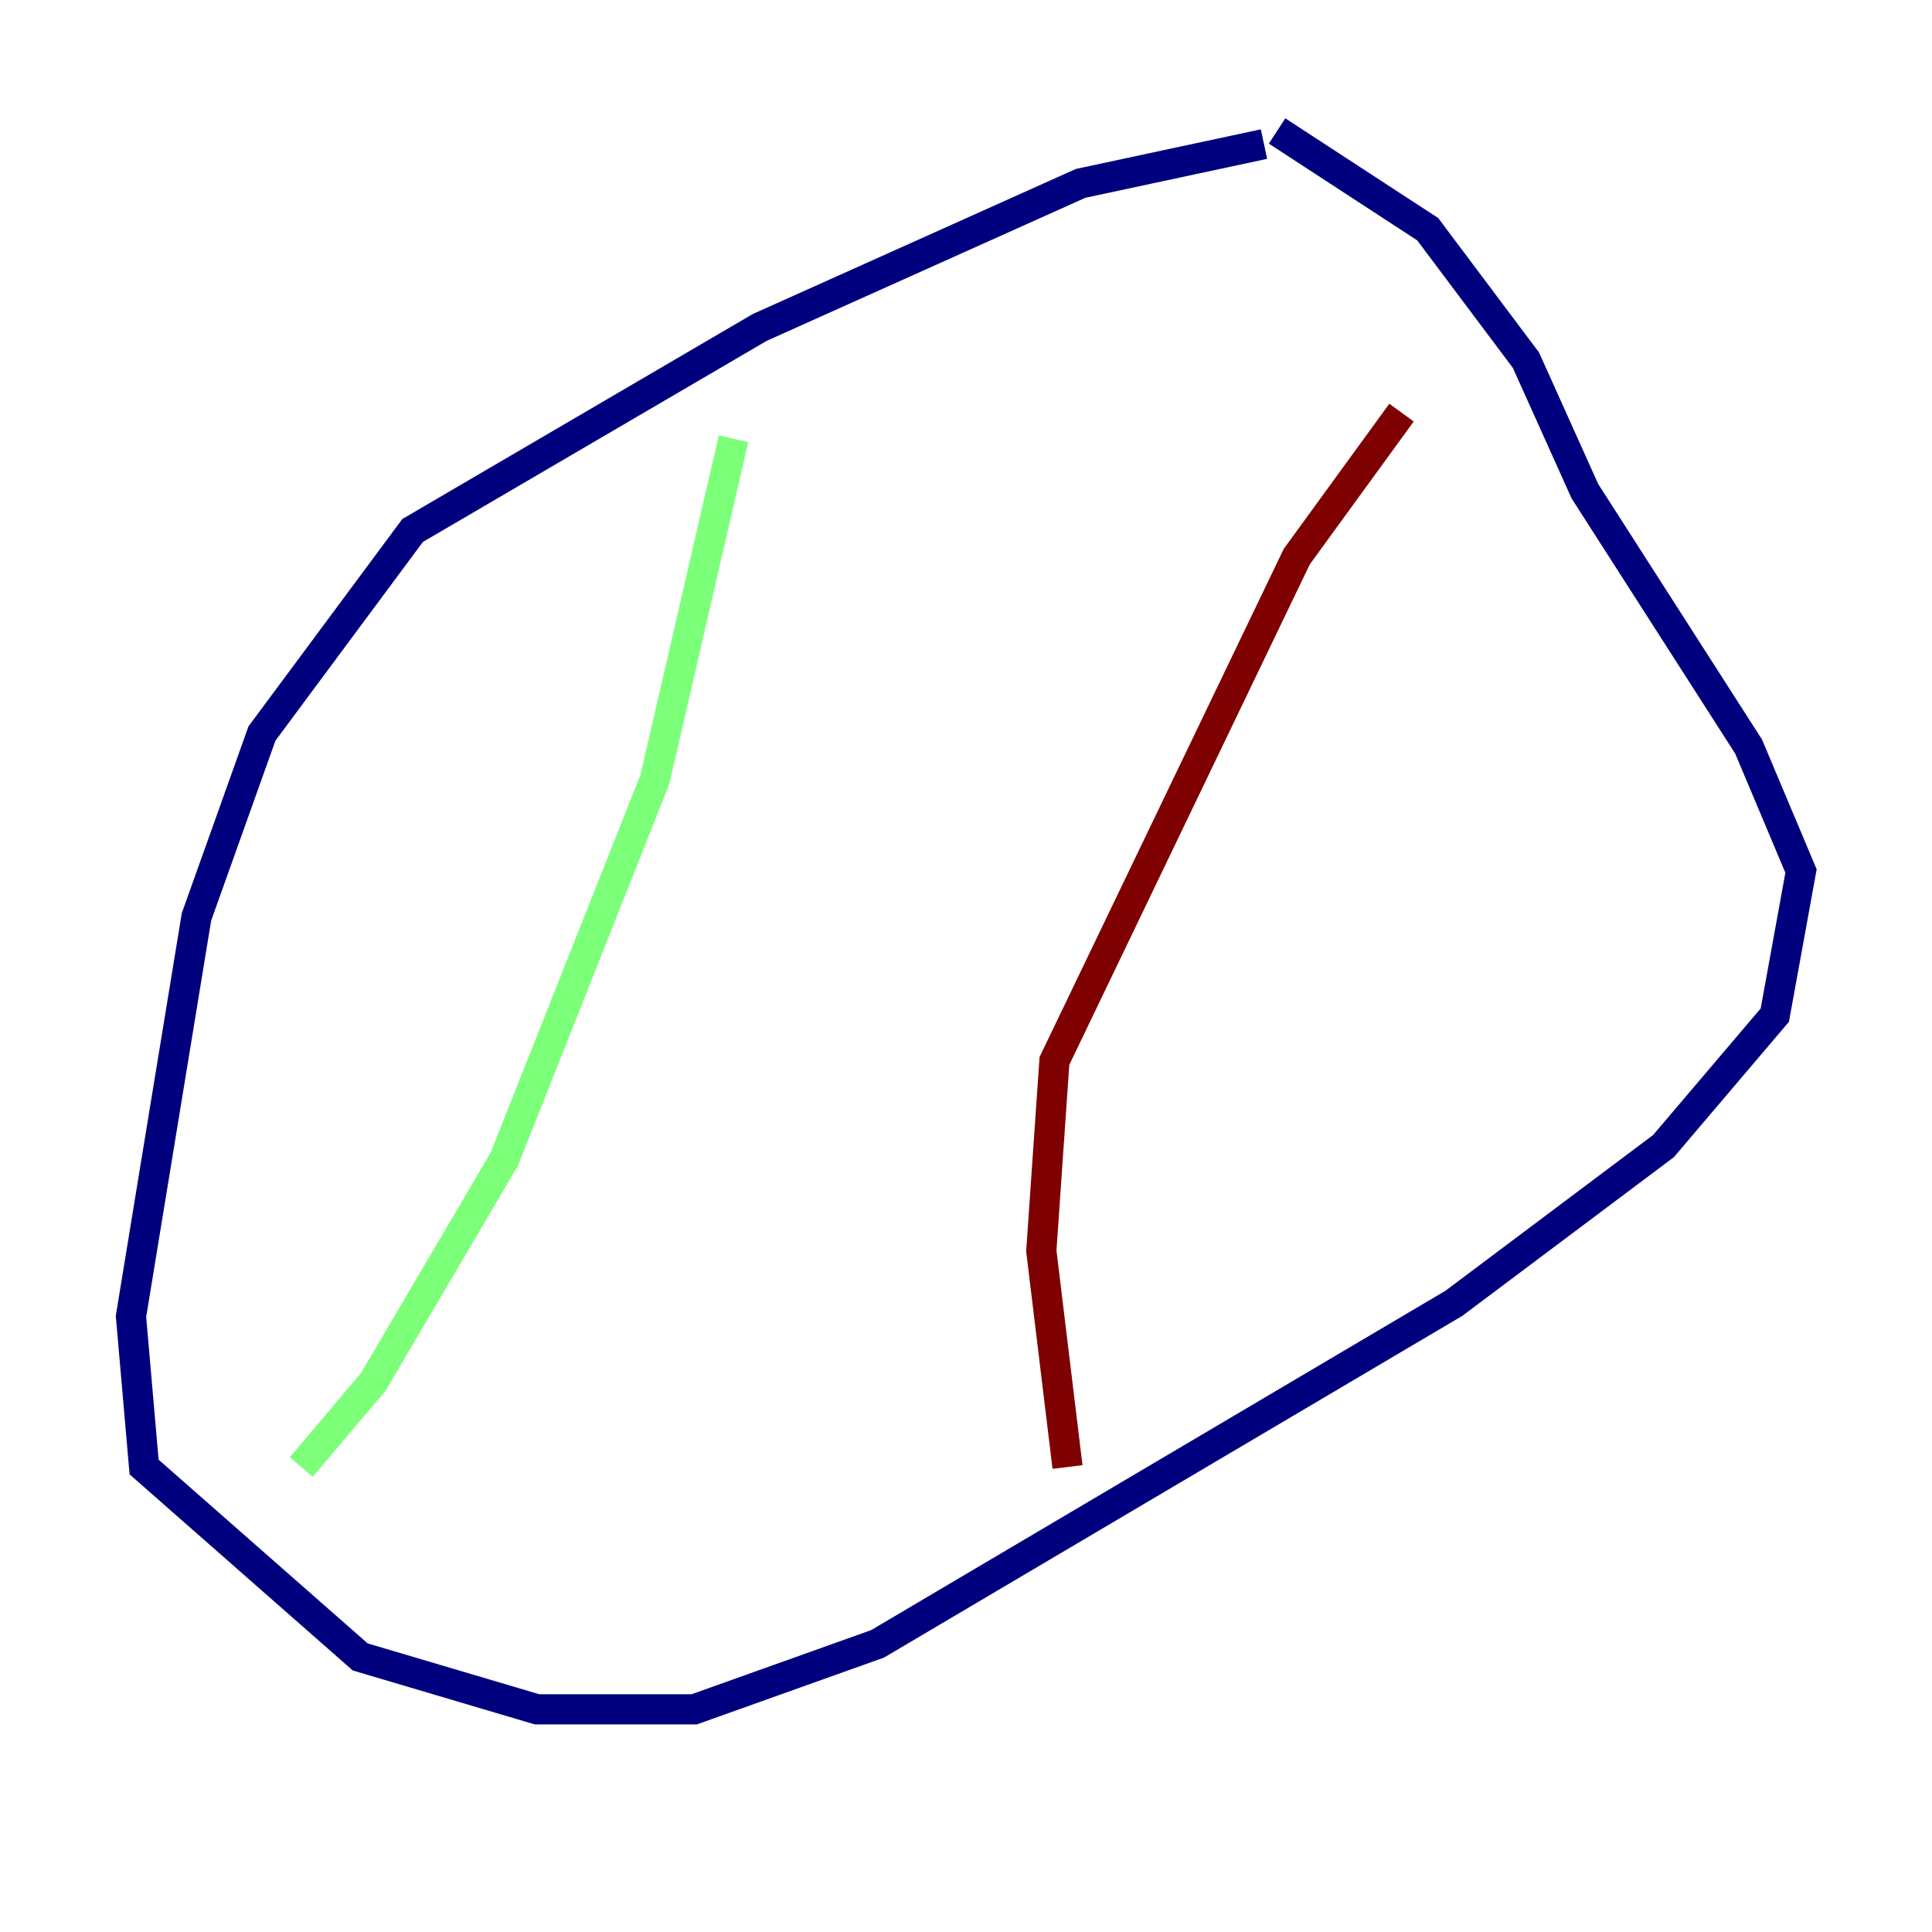 <?xml version="1.0" encoding="utf-8" ?>
<svg baseProfile="tiny" height="128" version="1.2" viewBox="0,0,128,128" width="128" xmlns="http://www.w3.org/2000/svg" xmlns:ev="http://www.w3.org/2001/xml-events" xmlns:xlink="http://www.w3.org/1999/xlink"><defs /><polyline fill="none" points="83.742,9.546 71.593,12.149 50.332,21.695 27.336,35.146 17.356,48.597 13.017,60.746 8.678,87.214 9.546,97.193 23.864,109.776 35.58,113.248 45.993,113.248 58.142,108.909 96.325,86.346 110.21,75.932 117.586,67.254 119.322,57.709 115.851,49.464 105.003,32.542 101.098,23.864 94.59,15.186 84.61,8.678" stroke="#00007f" stroke-width="2" /><polyline fill="none" points="48.597,29.071 43.39,51.634 33.41,76.8 24.732,91.552 19.959,97.193" stroke="#7cff79" stroke-width="2" /><polyline fill="none" points="92.854,27.336 85.912,36.881 69.858,70.291 68.99,82.875 70.725,97.193" stroke="#7f0000" stroke-width="2" /></svg>